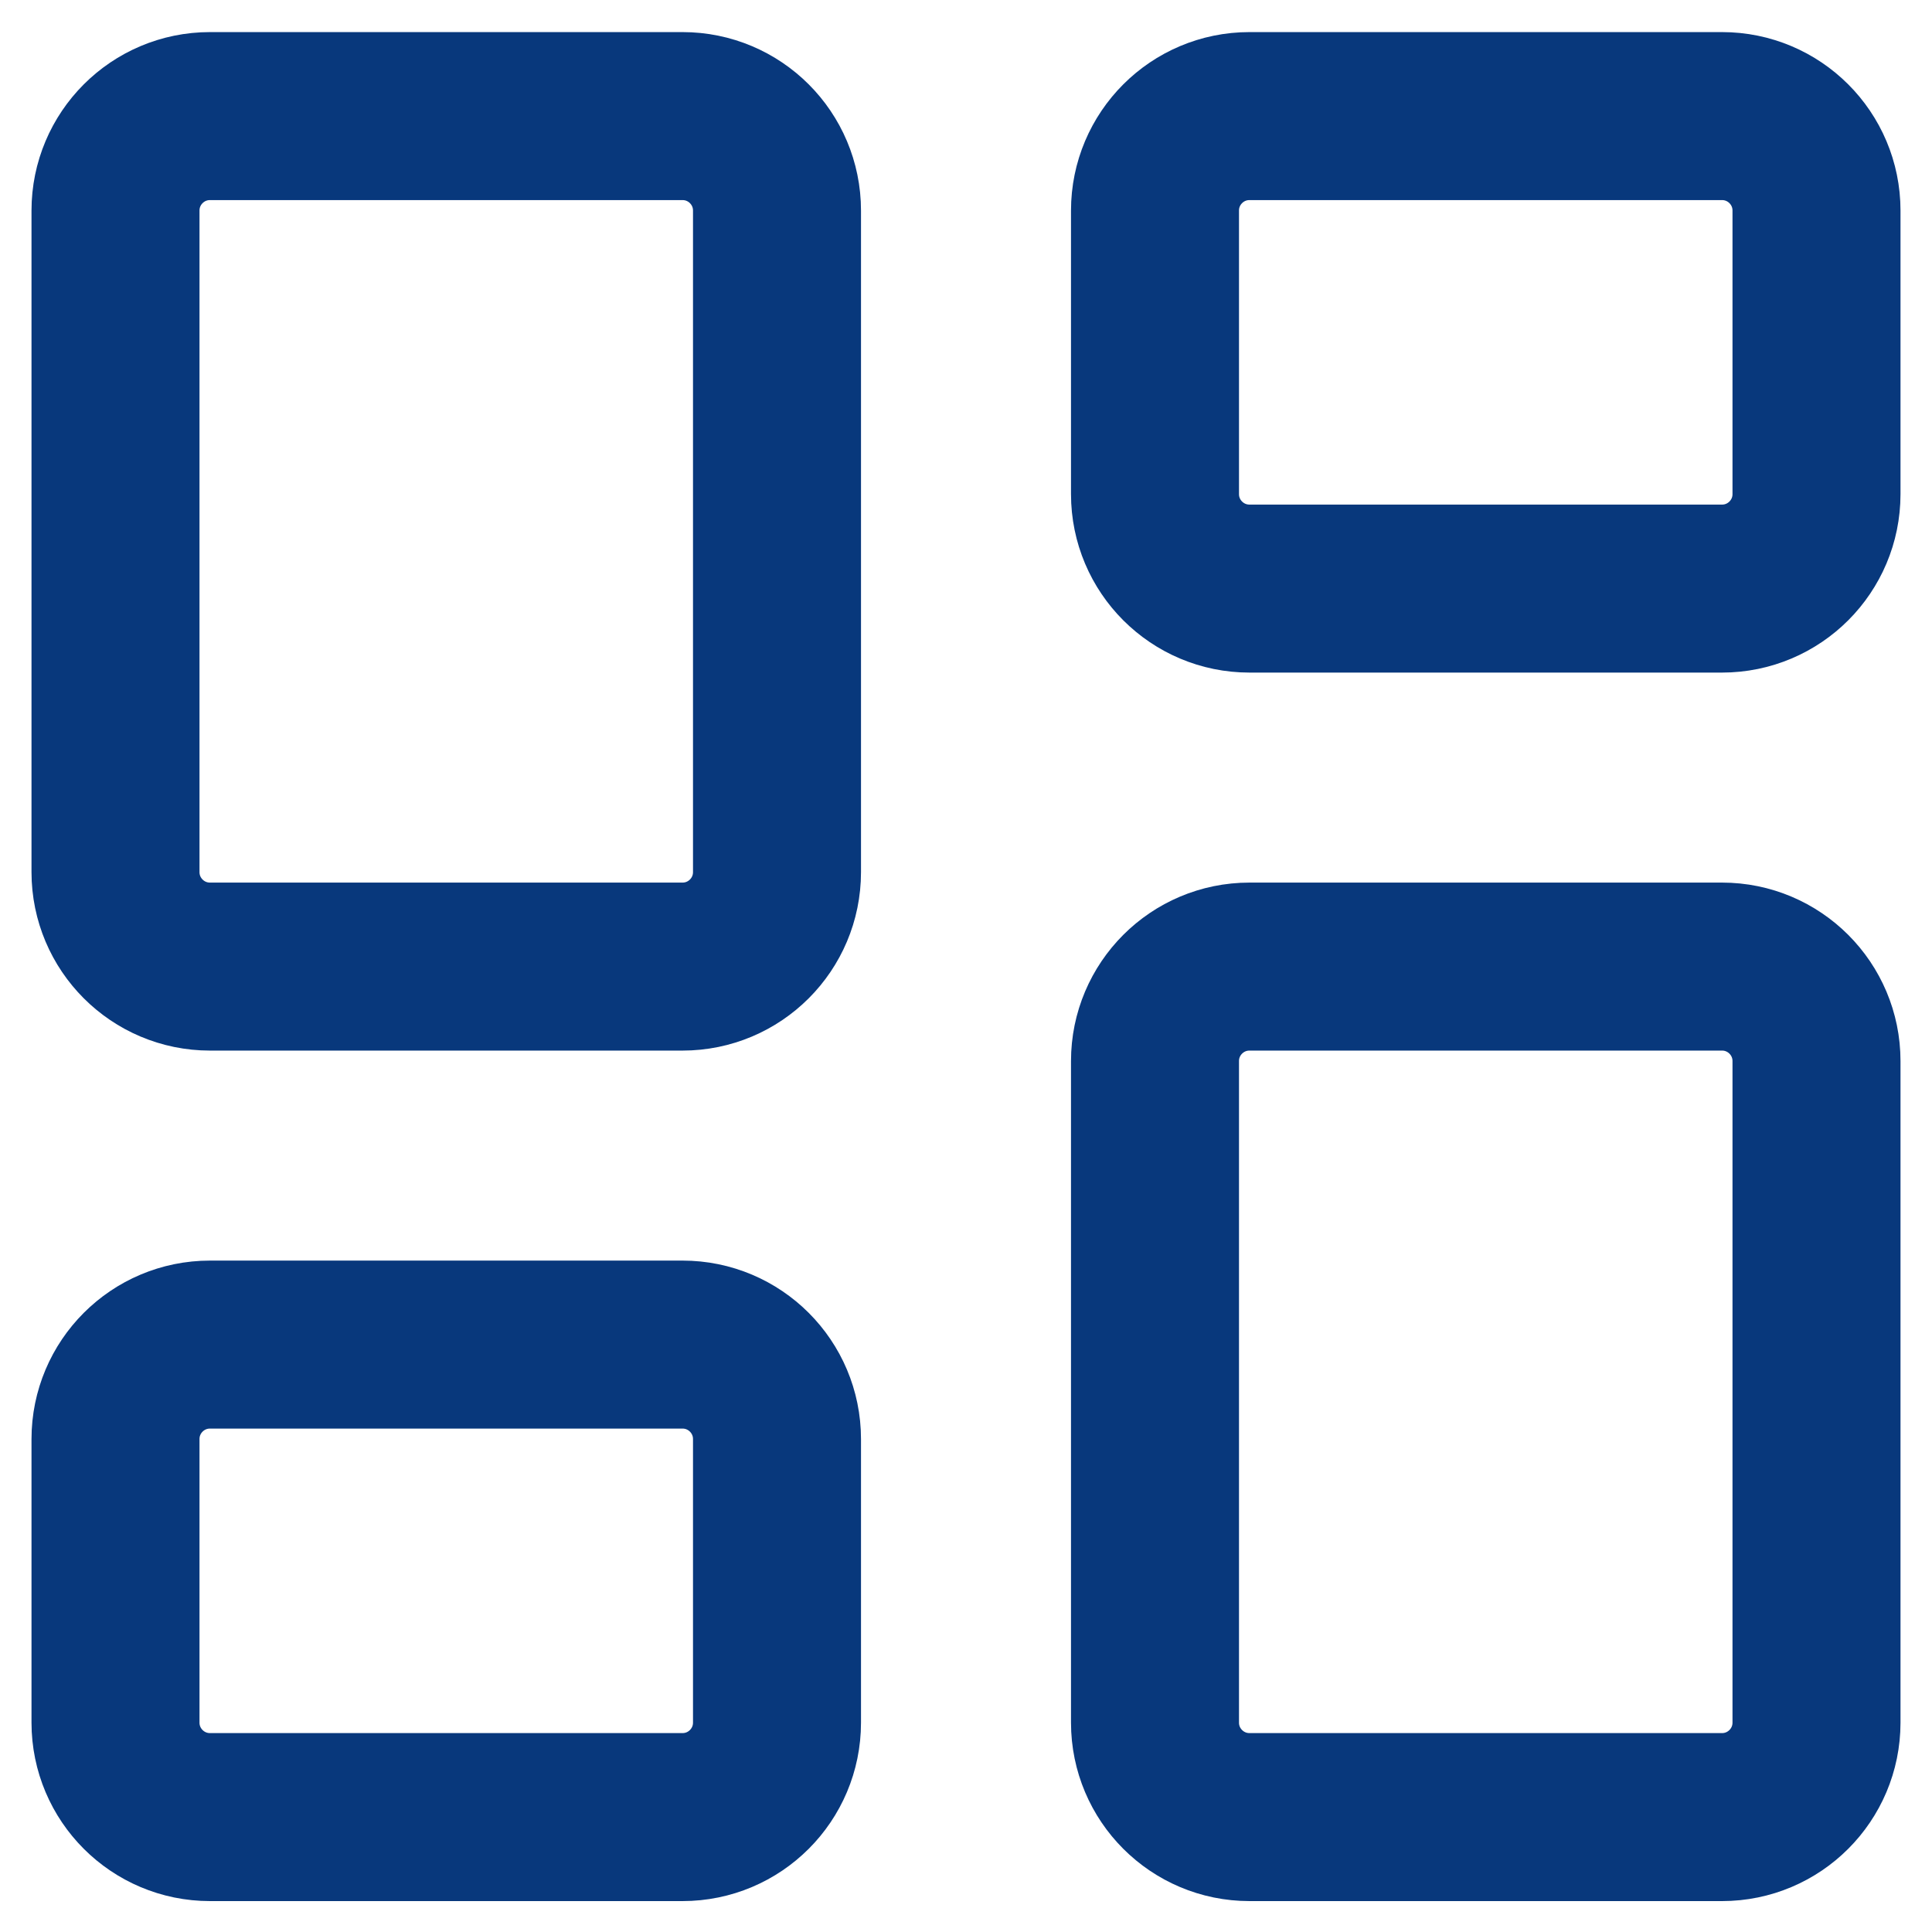<svg width="46" height="46" viewBox="0 0 46 46" fill="none" xmlns="http://www.w3.org/2000/svg">
<path d="M16.25 2.764H5C3.757 2.764 2.75 3.771 2.75 5.014V20.764C2.75 22.007 3.757 23.014 5 23.014H16.25C17.493 23.014 18.5 22.007 18.5 20.764V5.014C18.5 3.771 17.493 2.764 16.25 2.764Z" stroke="#08387C" stroke-width="4" stroke-linecap="round" stroke-linejoin="round"/>
<path d="M41 2.764H29.75C28.507 2.764 27.5 3.771 27.5 5.014V11.764C27.5 13.007 28.507 14.014 29.75 14.014H41C42.243 14.014 43.25 13.007 43.25 11.764V5.014C43.25 3.771 42.243 2.764 41 2.764Z" stroke="#08387C" stroke-width="4" stroke-linecap="round" stroke-linejoin="round"/>
<path d="M41 23.014H29.75C28.507 23.014 27.5 24.021 27.5 25.264V41.014C27.5 42.257 28.507 43.264 29.75 43.264H41C42.243 43.264 43.25 42.257 43.25 41.014V25.264C43.25 24.021 42.243 23.014 41 23.014Z" stroke="#08387C" stroke-width="4" stroke-linecap="round" stroke-linejoin="round"/>
<path d="M16.25 32.014H5C3.757 32.014 2.75 33.021 2.75 34.264V41.014C2.75 42.257 3.757 43.264 5 43.264H16.25C17.493 43.264 18.5 42.257 18.5 41.014V34.264C18.5 33.021 17.493 32.014 16.25 32.014Z" stroke="#08387C" stroke-width="4" stroke-linecap="round" stroke-linejoin="round"/>
</svg>
